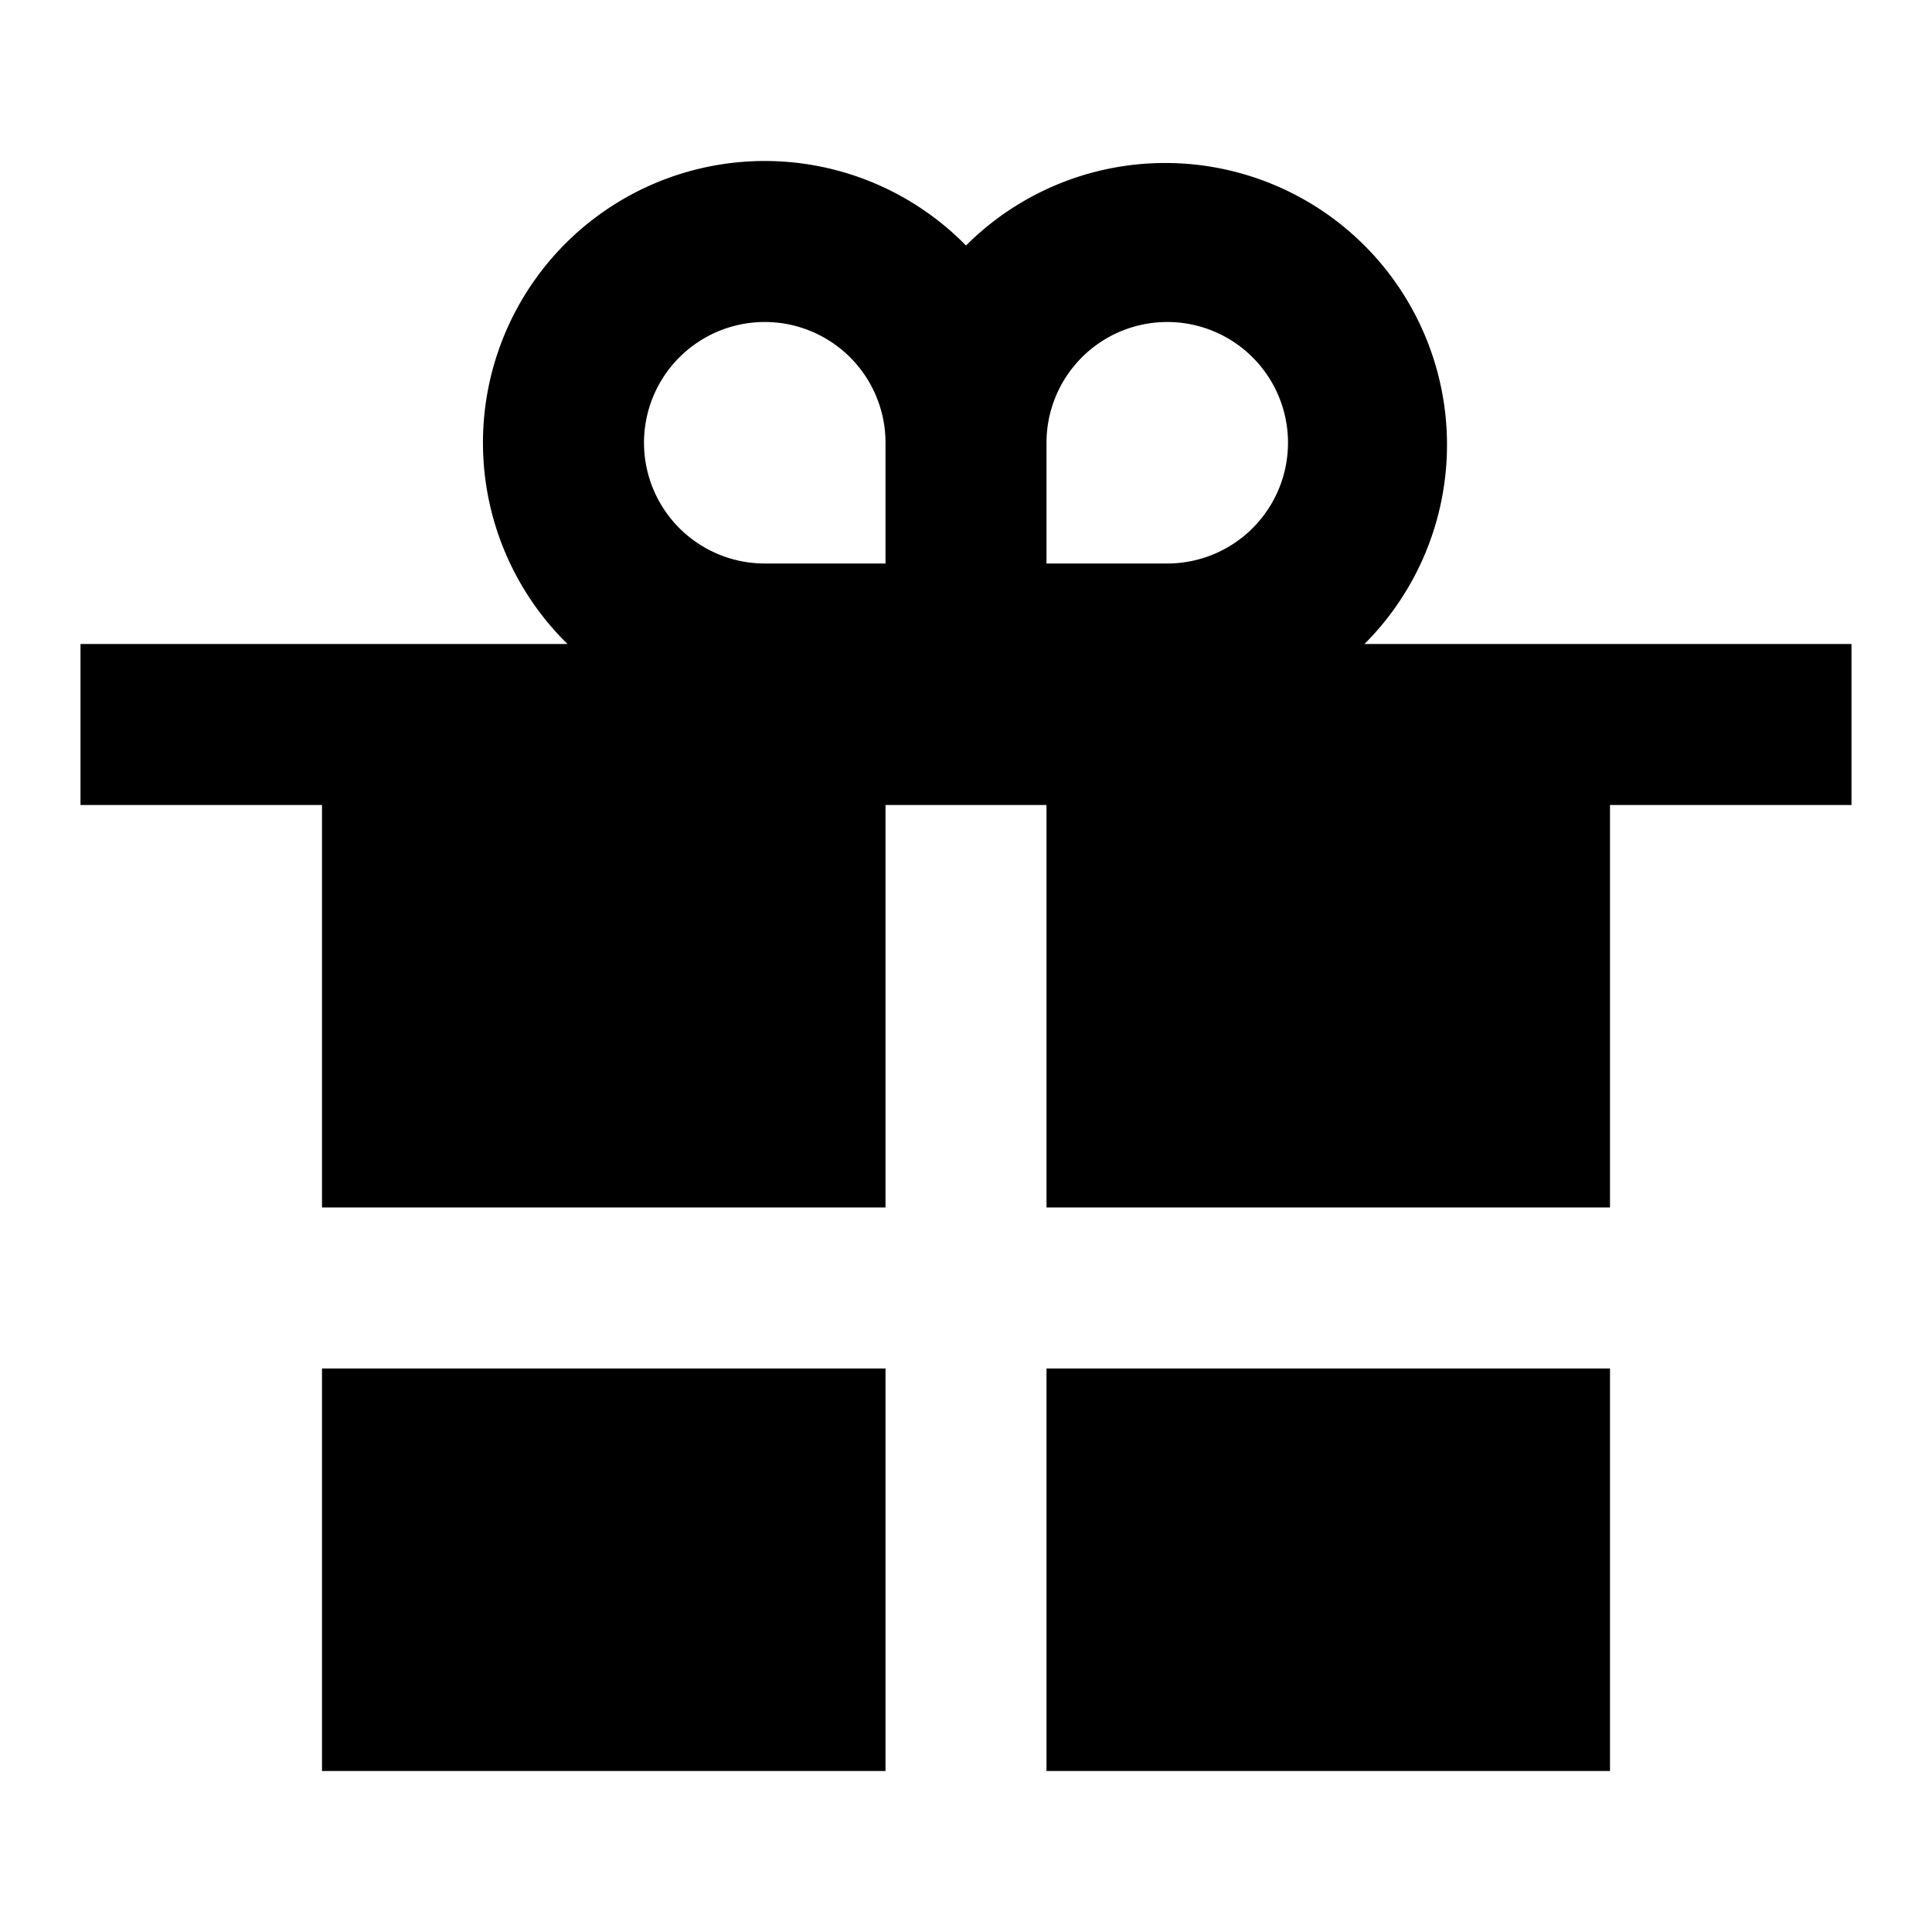 <svg xmlns="http://www.w3.org/2000/svg" width="24" height="24" fill="none">
  <path
    fill="currentColor"
    d="M9.5 2a3.5 3.5 0 0 0-2.45 6H1v2h3v5h7v-5h2v5h7v-5h3V8h-6.05A3.5 3.5 0 1 0 12 3.05 3.5 3.5 0 0 0 9.5 2M8 5.5a1.5 1.5 0 1 1 3 0V7H9.5A1.5 1.5 0 0 1 8 5.5M13 7V5.5A1.5 1.5 0 1 1 14.5 7zM4 17v5h7v-5zm9 5h7v-5h-7z"
  />
</svg>
